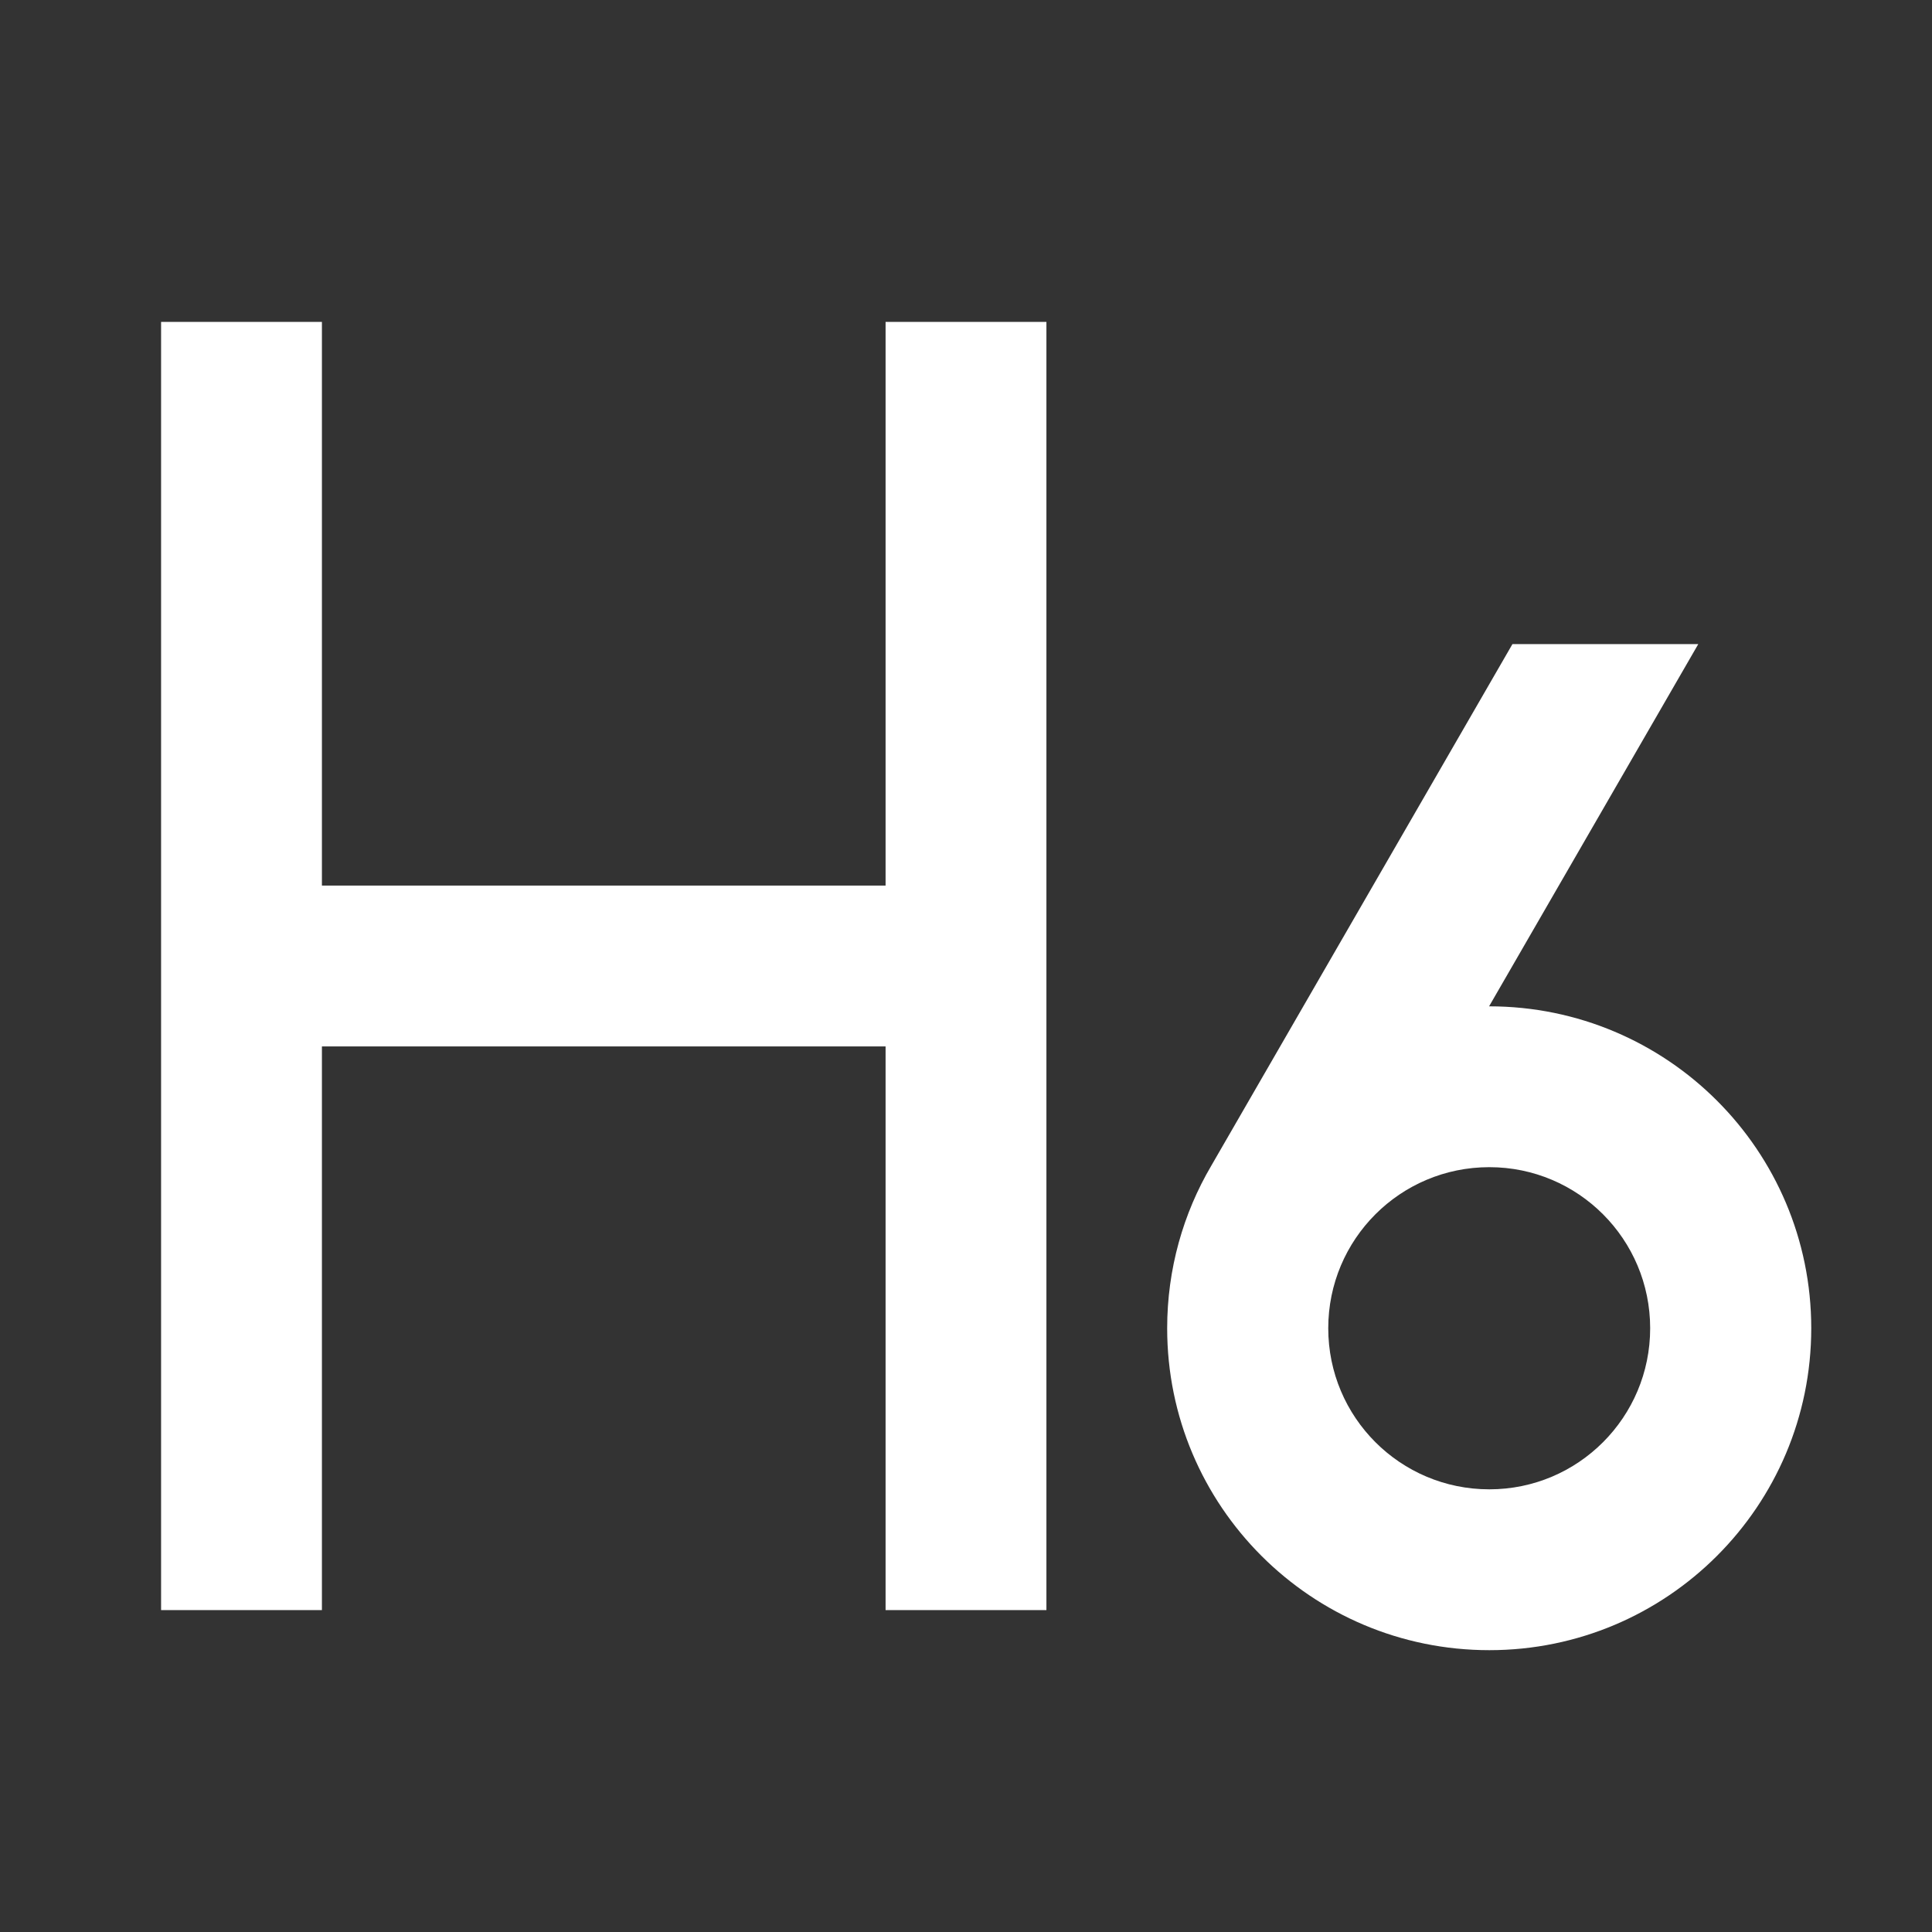 <?xml version="1.0" encoding="UTF-8"?>
<svg xmlns="http://www.w3.org/2000/svg" xmlns:xlink="http://www.w3.org/1999/xlink" width="32" height="32" viewBox="0 0 32 32" version="1.1">
<rect x="0" y="0" width="32" height="32" fill="#333333" stroke="none"/>
<g id="surface1">
<path style=" stroke:none;fill-rule:nonzero;fill:rgb(100%,100%,100%);fill-opacity:1;" d="M 28.129 10.668 L 24.664 16.668 C 27.613 16.668 30 19.055 30 22 C 30 24.945 27.613 27.332 24.668 27.332 C 21.719 27.332 19.332 24.945 19.332 22 C 19.332 21.02 19.598 20.098 20.062 19.309 L 25.051 10.668 Z M 5.332 5.332 L 5.332 14.668 L 14.668 14.668 L 14.668 5.332 L 17.332 5.332 L 17.332 26.668 L 14.668 26.668 L 14.668 17.332 L 5.332 17.332 L 5.332 26.668 L 2.668 26.668 L 2.668 5.332 Z M 24.668 19.332 C 23.191 19.332 22 20.527 22 22 C 22 23.473 23.191 24.668 24.668 24.668 C 26.141 24.668 27.332 23.473 27.332 22 C 27.332 20.527 26.141 19.332 24.668 19.332 Z M 24.668 19.332 "/>
</g>
</svg>
